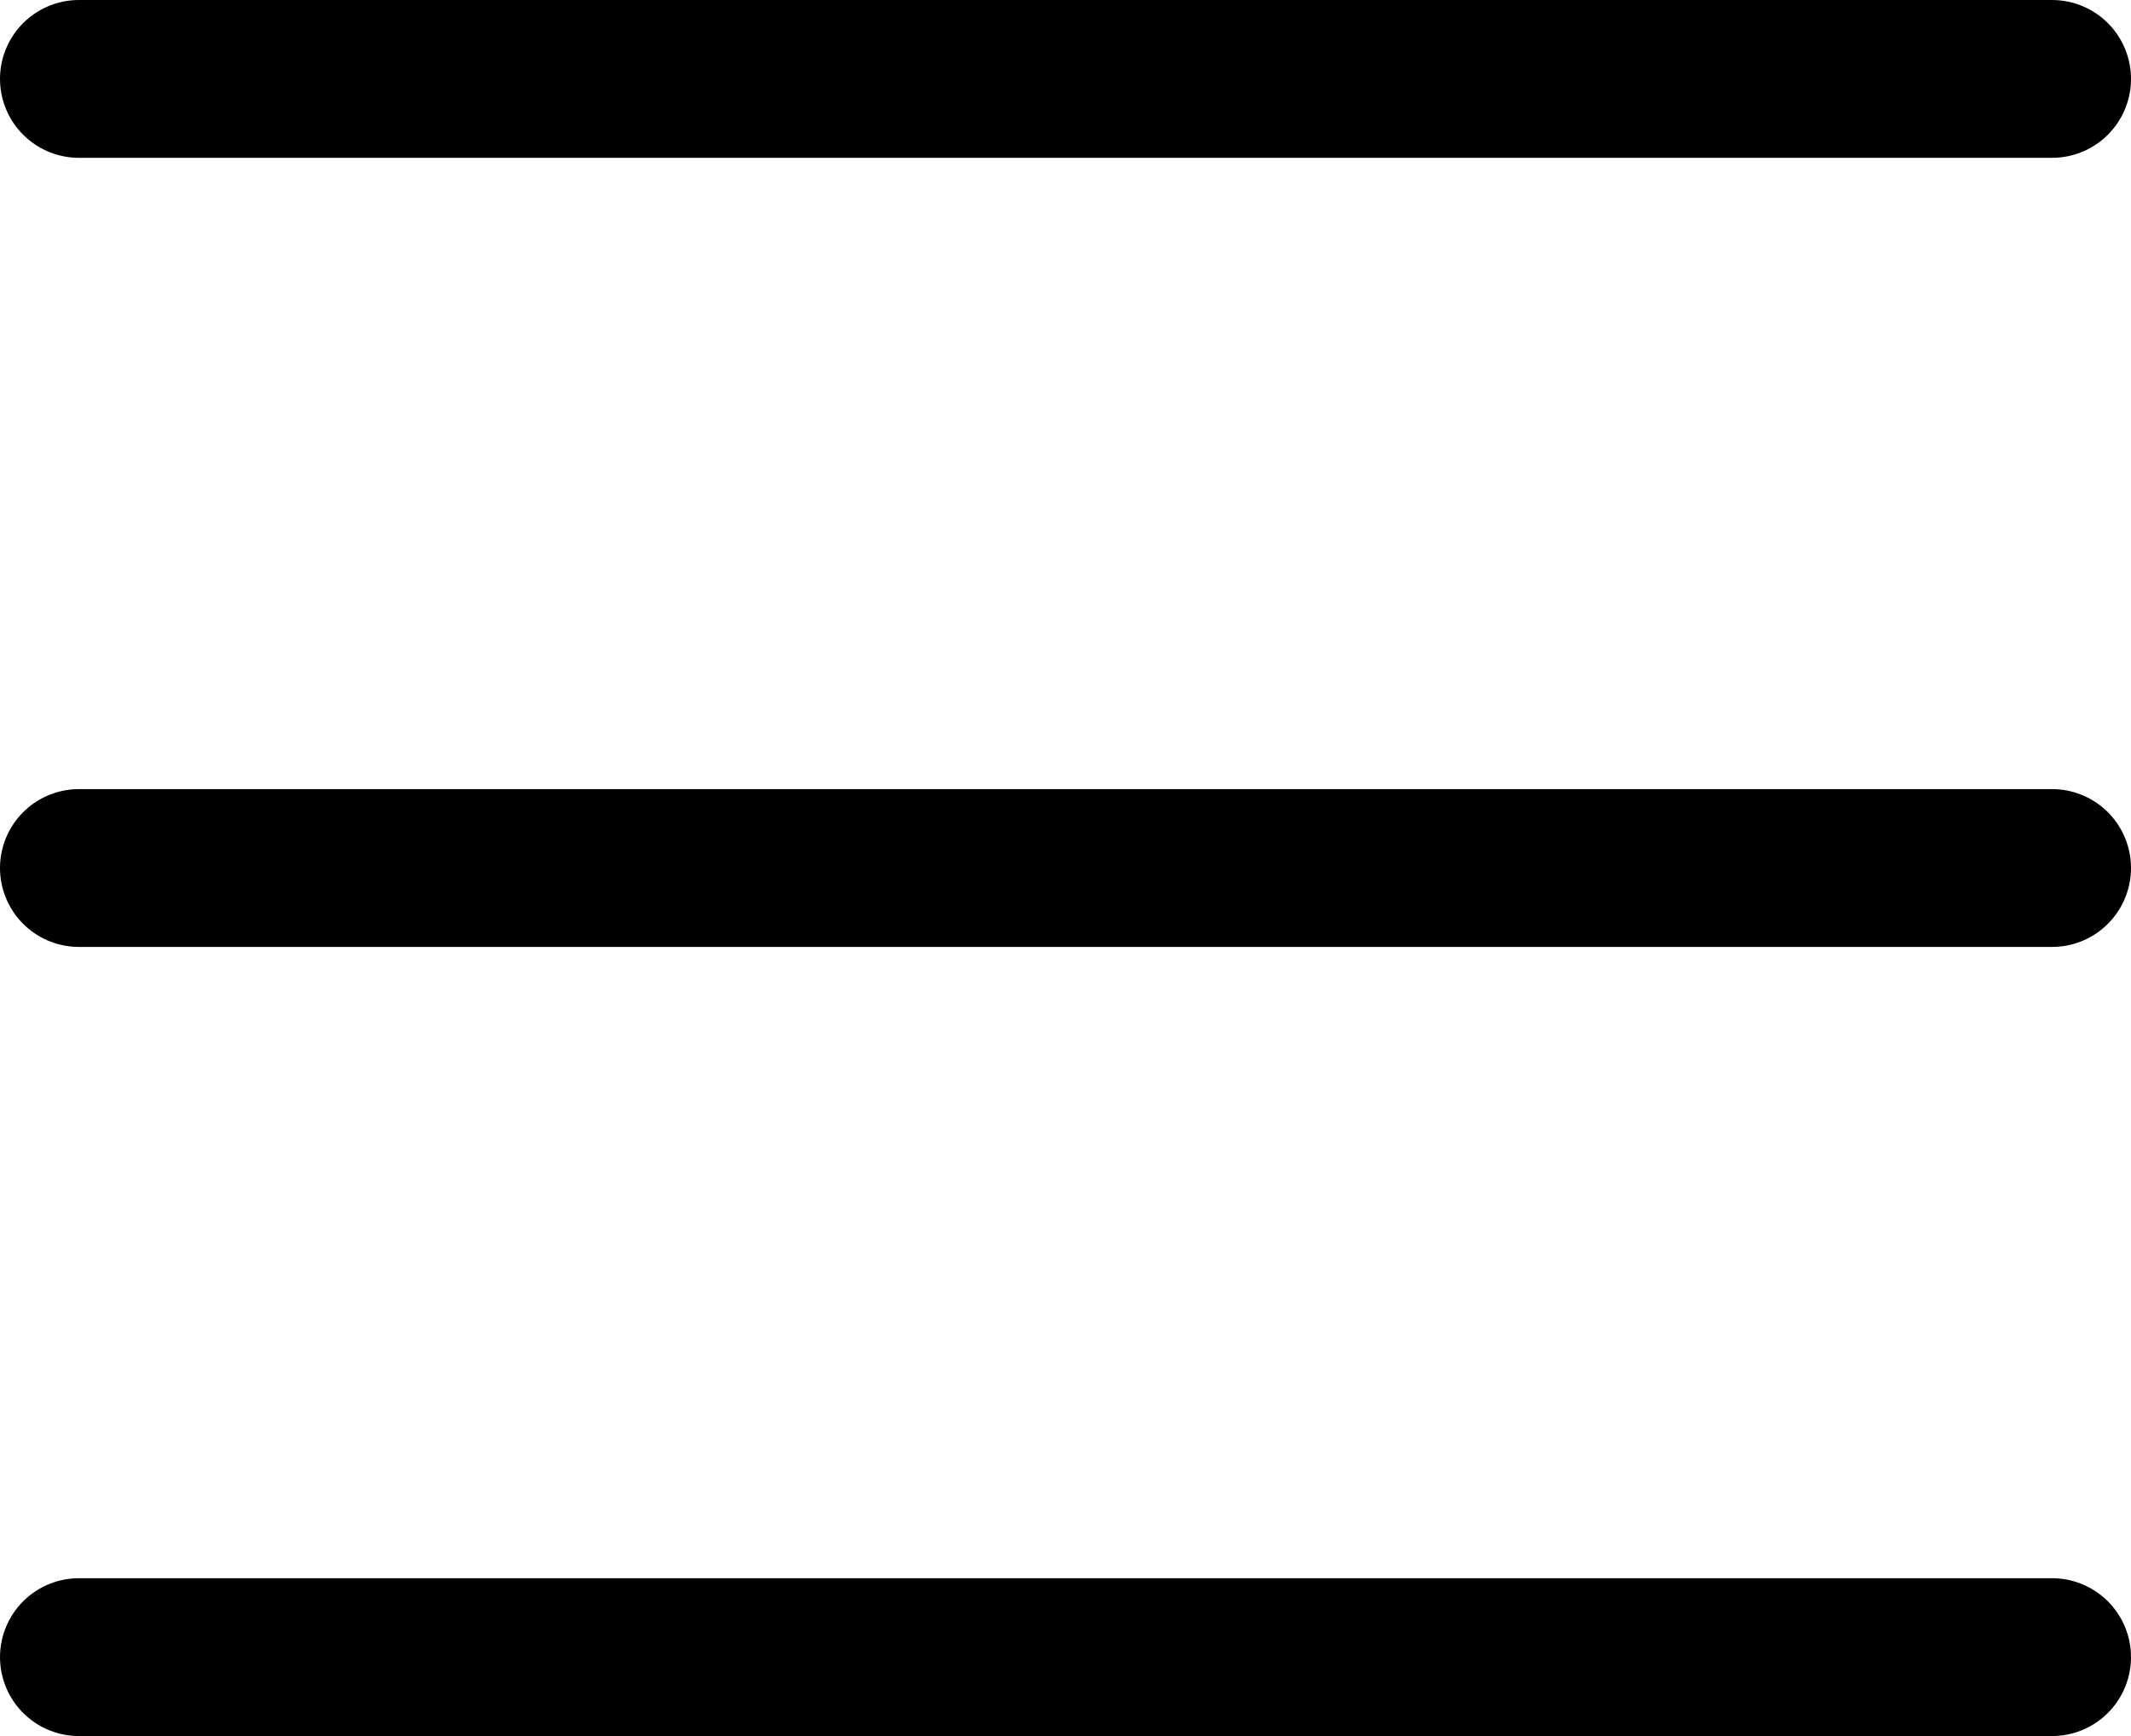 <svg xmlns="http://www.w3.org/2000/svg" width="27" height="22" viewBox="0 0 27 22">
  <g id="Gruppe_1798" data-name="Gruppe 1798" transform="translate(1 1)">
    <line id="Linie_80" data-name="Linie 80" x2="25" fill="none" stroke="#000" stroke-linecap="round" stroke-width="2"/>
    <line id="Linie_81" data-name="Linie 81" x2="25" transform="translate(0 10)" fill="none" stroke="#000" stroke-linecap="round" stroke-width="2"/>
    <line id="Linie_82" data-name="Linie 82" x2="25" transform="translate(0 20)" fill="none" stroke="#000" stroke-linecap="round" stroke-width="2"/>
  </g>
</svg>
